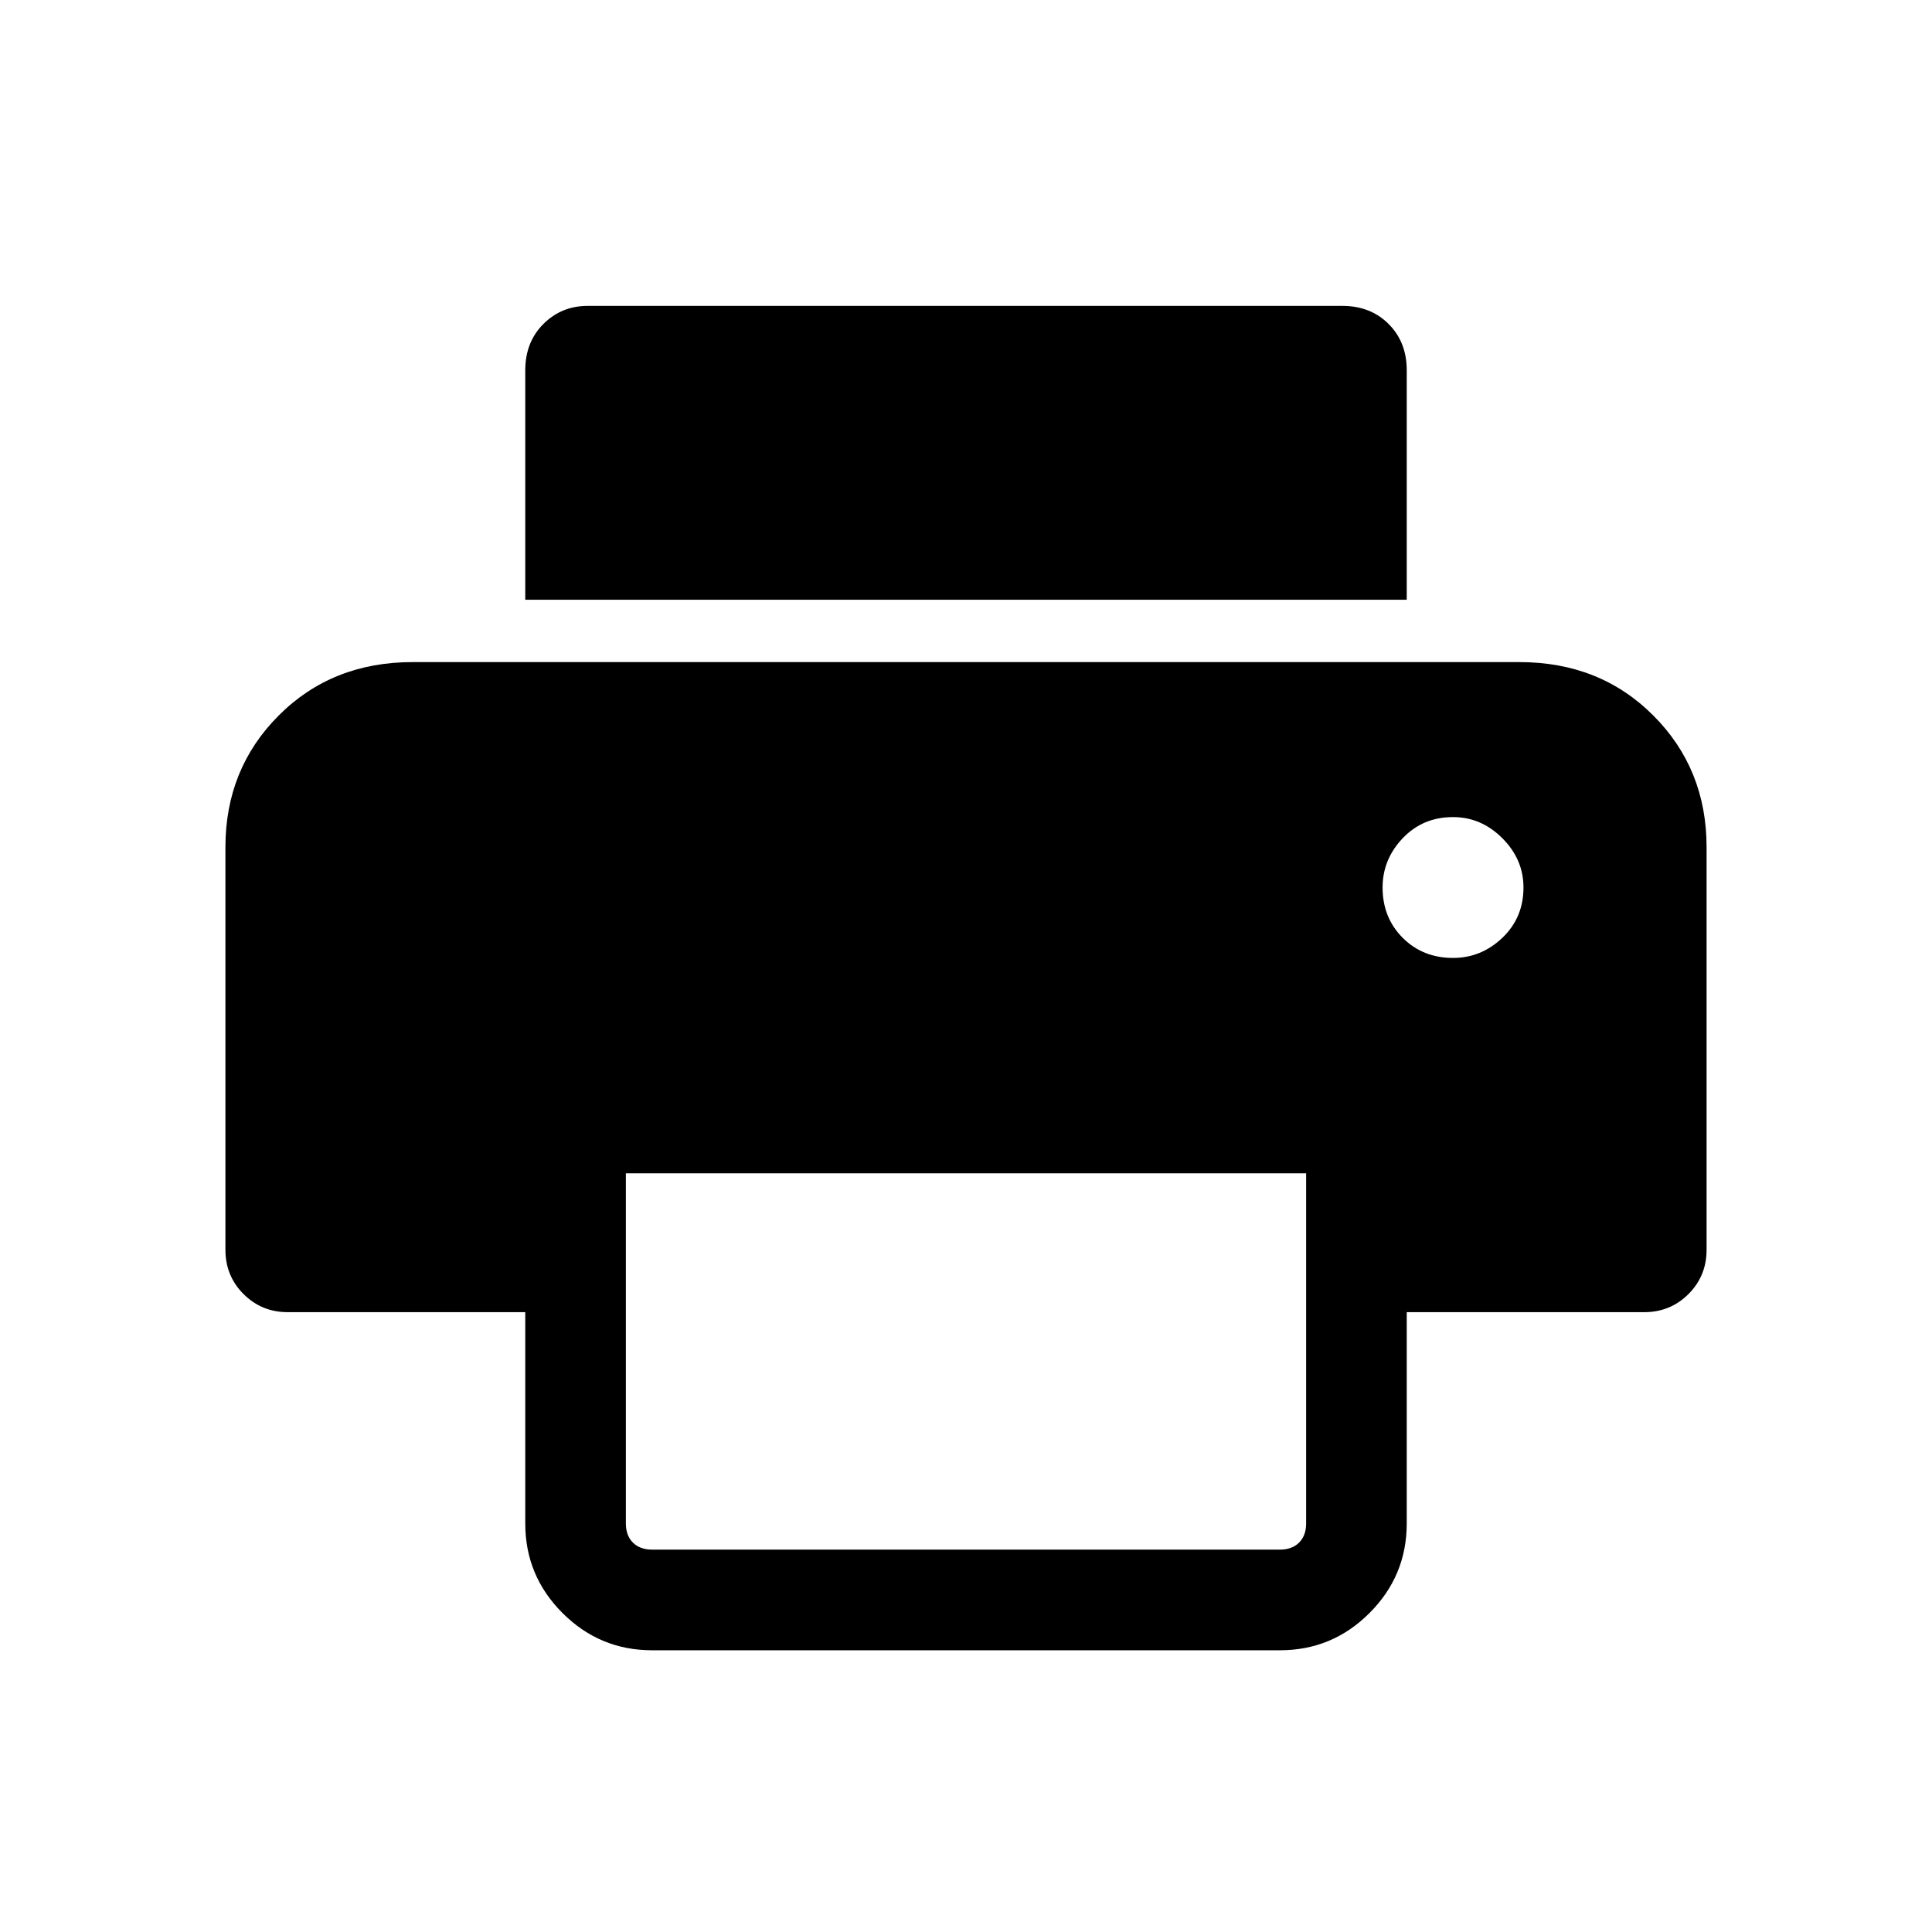 <svg xmlns="http://www.w3.org/2000/svg" height="40" width="40"><path d="M29.125 12.417H10.875V7.667Q10.875 7.083 11.25 6.708Q11.625 6.333 12.167 6.333H27.792Q28.375 6.333 28.75 6.708Q29.125 7.083 29.125 7.667ZM30.083 19.833Q30.667 19.833 31.104 19.417Q31.542 19 31.542 18.375Q31.542 17.792 31.104 17.354Q30.667 16.917 30.083 16.917Q29.458 16.917 29.042 17.354Q28.625 17.792 28.625 18.375Q28.625 19 29.042 19.417Q29.458 19.833 30.083 19.833ZM13.5 32.083H26.5Q26.75 32.083 26.896 31.938Q27.042 31.792 27.042 31.542V24.292H12.958V31.542Q12.958 31.792 13.104 31.938Q13.25 32.083 13.5 32.083ZM13.5 34.167Q12.417 34.167 11.646 33.396Q10.875 32.625 10.875 31.542V27.167H5.958Q5.417 27.167 5.042 26.792Q4.667 26.417 4.667 25.875V17.542Q4.667 15.917 5.771 14.813Q6.875 13.708 8.542 13.708H31.458Q33.125 13.708 34.229 14.813Q35.333 15.917 35.333 17.542V25.875Q35.333 26.417 34.958 26.792Q34.583 27.167 34.042 27.167H29.125V31.542Q29.125 32.625 28.354 33.396Q27.583 34.167 26.5 34.167Z"/></svg>